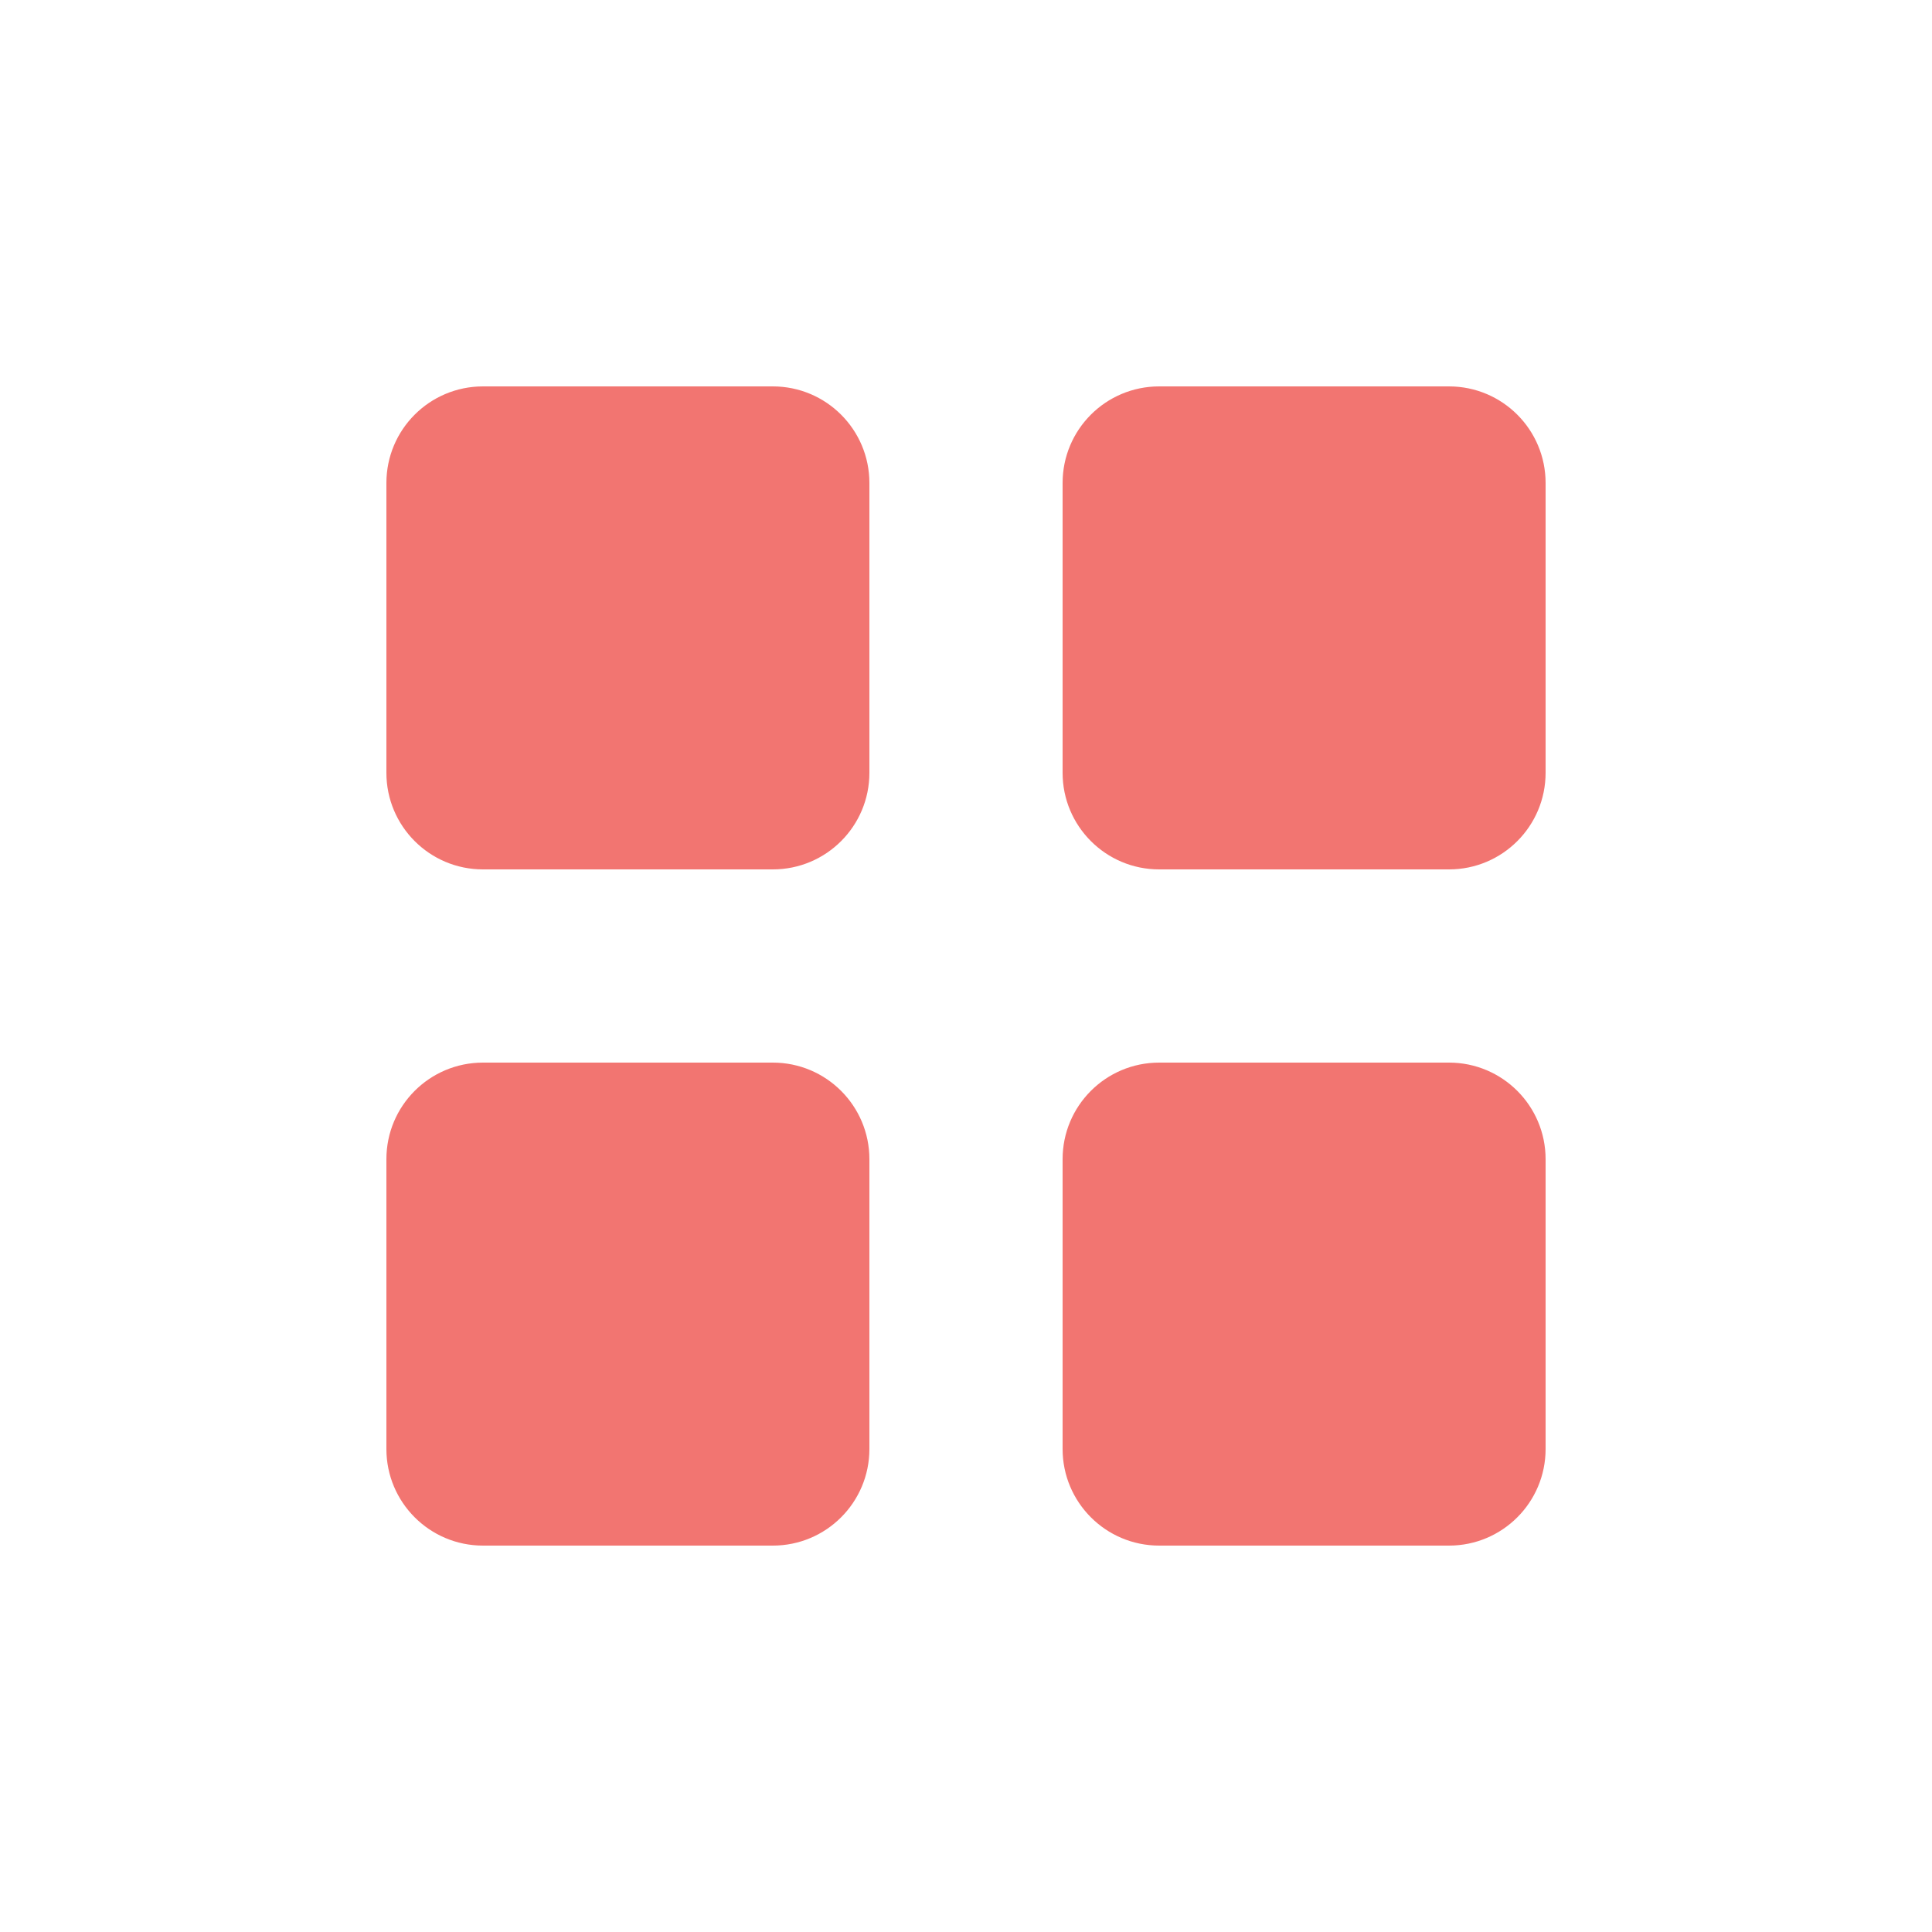 ﻿
<!-- Generator: Adobe Illustrator 18.1.0, SVG Export Plug-In . SVG Version: 6.00 Build 0)  -->
<!DOCTYPE svg PUBLIC "-//W3C//DTD SVG 1.1//EN" "http://www.w3.org/Graphics/SVG/1.1/DTD/svg11.dtd">
<svg version="1.1" id="Grid" xmlns="http://www.w3.org/2000/svg" xmlns:xlink="http://www.w3.org/1999/xlink" x="0px" y="0px" viewBox="0 0 20 20" enable-background="new 0 0 20 20" xml:space="preserve">
<path fill="#f27571" fill-rule="evenodd" clip-rule="evenodd" d="M8,4H5C4.447,4,4,4.447,4,5v3c0,0.552,0.447,1,1,1h3c0.553,0,1-0.448,1-1V5
	C9,4.448,8.553,4,8,4z M15,4h-3c-0.553,0-1,0.447-1,1v3c0,0.552,0.447,1,1,1h3c0.553,0,1-0.448,1-1V5C16,4.448,15.553,4,15,4z M8,11
	H5c-0.553,0-1,0.447-1,1v3c0,0.552,0.447,1,1,1h3c0.553,0,1-0.448,1-1v-3C9,11.448,8.553,11,8,11z M15,11h-3c-0.553,0-1,0.447-1,1v3
	c0,0.552,0.447,1,1,1h3c0.553,0,1-0.448,1-1v-3C16,11.448,15.553,11,15,11z" />
</svg>
